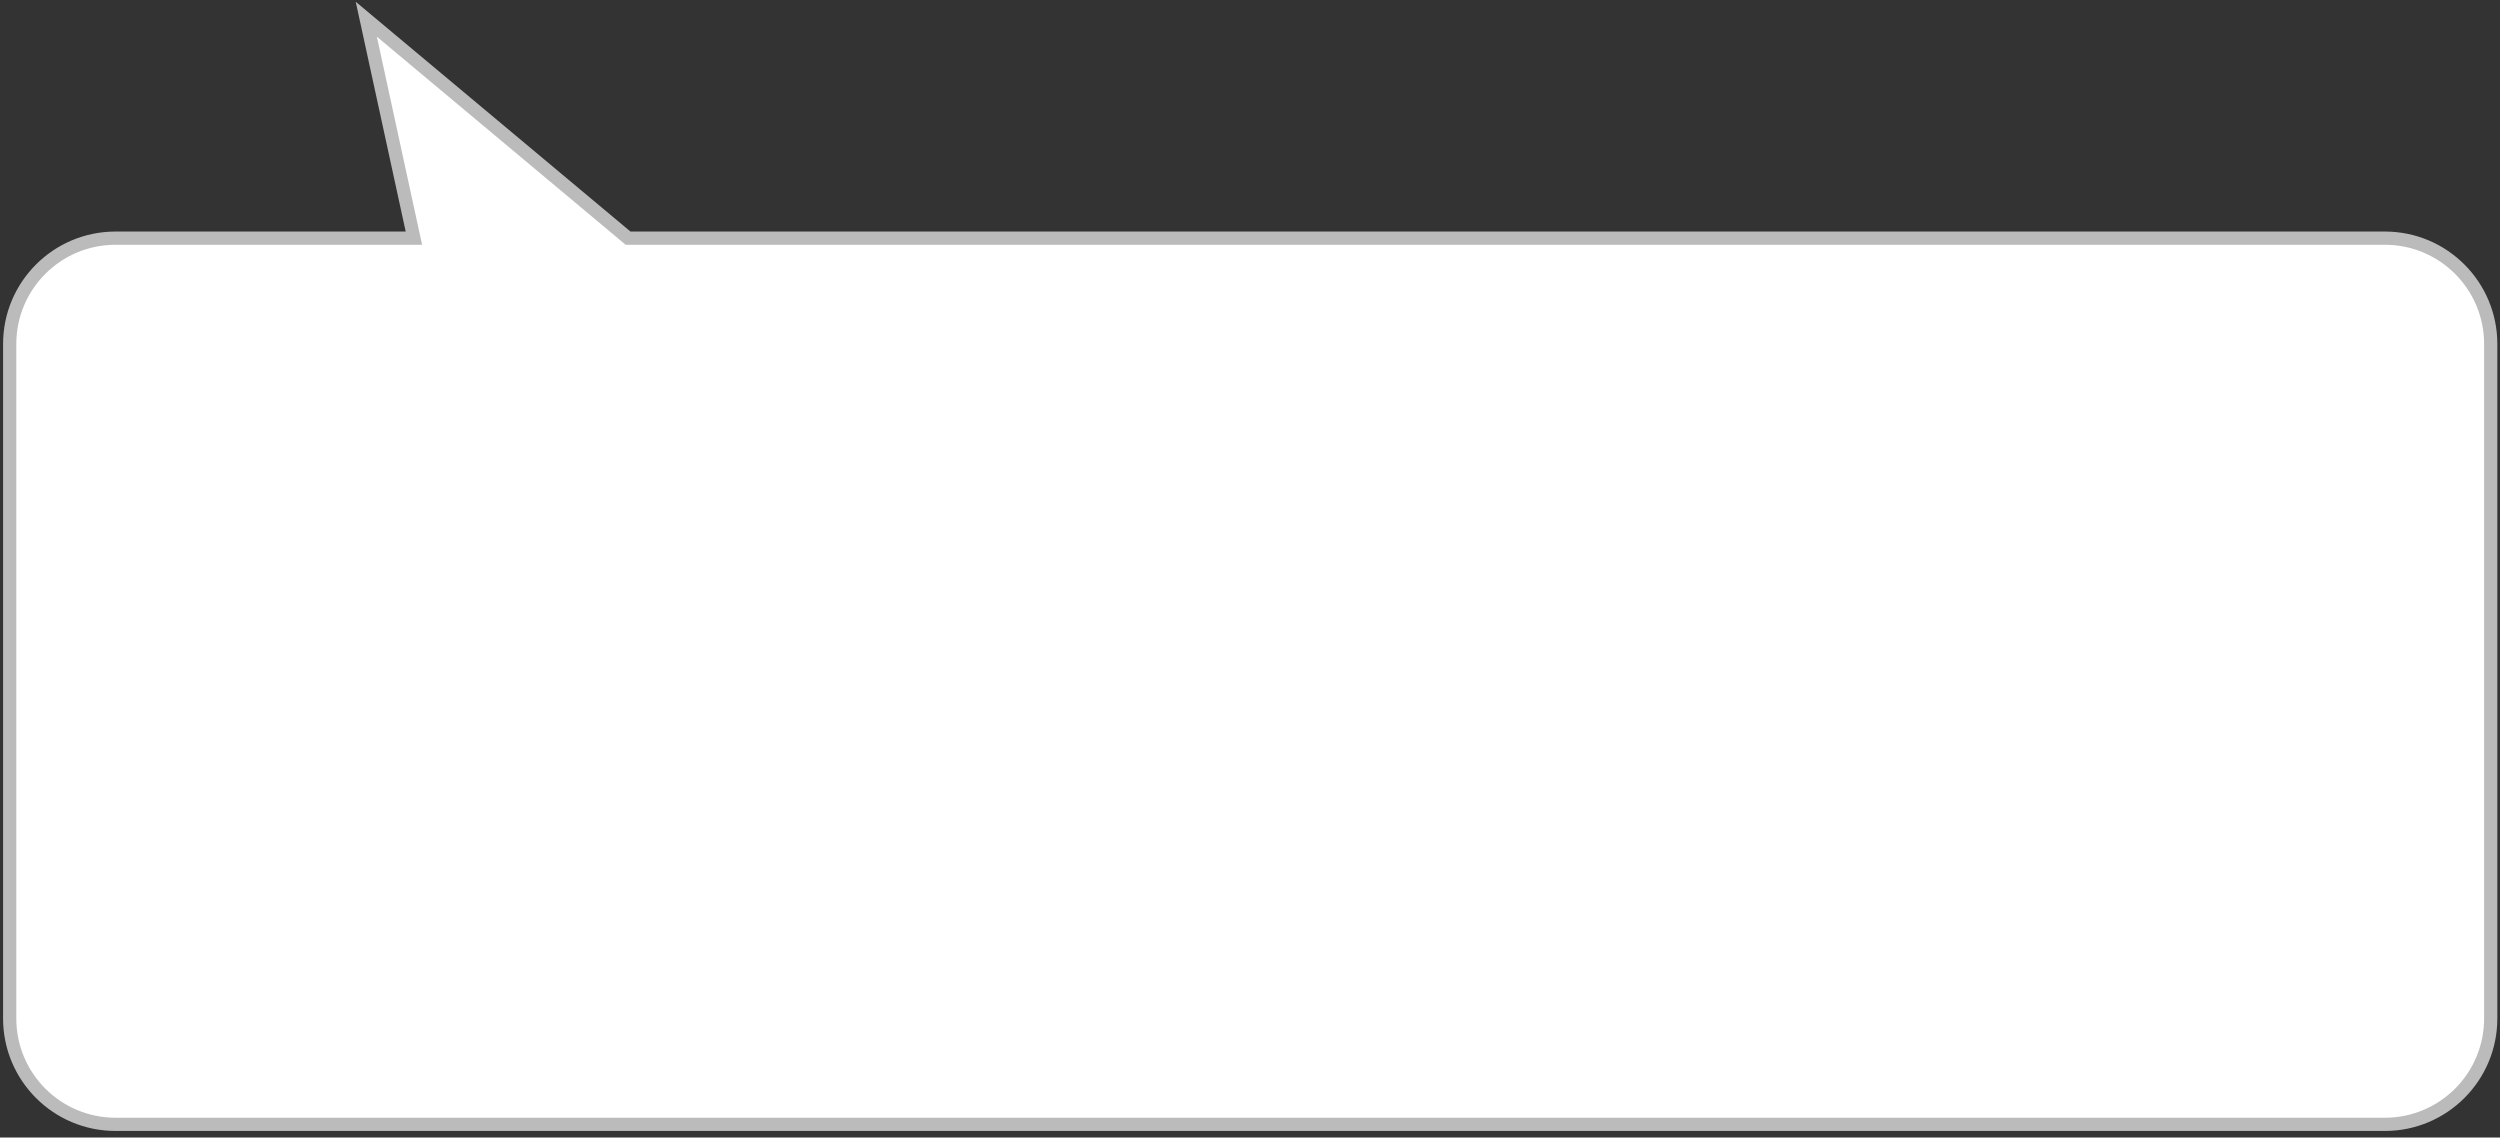 <svg width="189" height="86" viewBox="0 0 189 86" fill="none" xmlns="http://www.w3.org/2000/svg">
<rect x="0" y="0" width="189" height="86" fill="#333333" stroke="none"/>
<path fill-rule="evenodd" clip-rule="evenodd" d="M47.481 18.005H180.298C184.716 18.005 188.298 21.587 188.298 26.005V77C188.298 81.418 184.716 85 180.298 85H8.733C4.315 85 0.733 81.418 0.733 77V26.005C0.733 21.587 4.315 18.005 8.733 18.005H31.29L27.692 1.453L47.481 18.005Z" fill="white"/>
<path d="M47.481 18.005L47.16 18.388L47.3 18.505H47.481V18.005ZM31.29 18.005V18.505H31.91L31.779 17.899L31.29 18.005ZM27.692 1.453L28.013 1.07L26.893 0.133L27.203 1.559L27.692 1.453ZM47.481 18.505H180.298V17.505H47.481V18.505ZM180.298 18.505C184.44 18.505 187.798 21.863 187.798 26.005H188.798C188.798 21.311 184.992 17.505 180.298 17.505V18.505ZM187.798 26.005V77H188.798V26.005H187.798ZM187.798 77C187.798 81.142 184.44 84.5 180.298 84.5V85.5C184.992 85.5 188.798 81.695 188.798 77H187.798ZM180.298 84.5H8.733V85.5H180.298V84.5ZM8.733 84.5C4.591 84.5 1.233 81.142 1.233 77H0.233C0.233 81.695 4.039 85.5 8.733 85.5V84.5ZM1.233 77V26.005H0.233V77H1.233ZM1.233 26.005C1.233 21.863 4.591 18.505 8.733 18.505V17.505C4.039 17.505 0.233 21.311 0.233 26.005H1.233ZM8.733 18.505H31.29V17.505H8.733V18.505ZM31.779 17.899L28.181 1.347L27.203 1.559L30.802 18.111L31.779 17.899ZM27.371 1.837L47.16 18.388L47.802 17.621L28.013 1.07L27.371 1.837Z" fill="#BBBBBB"/>
</svg>
